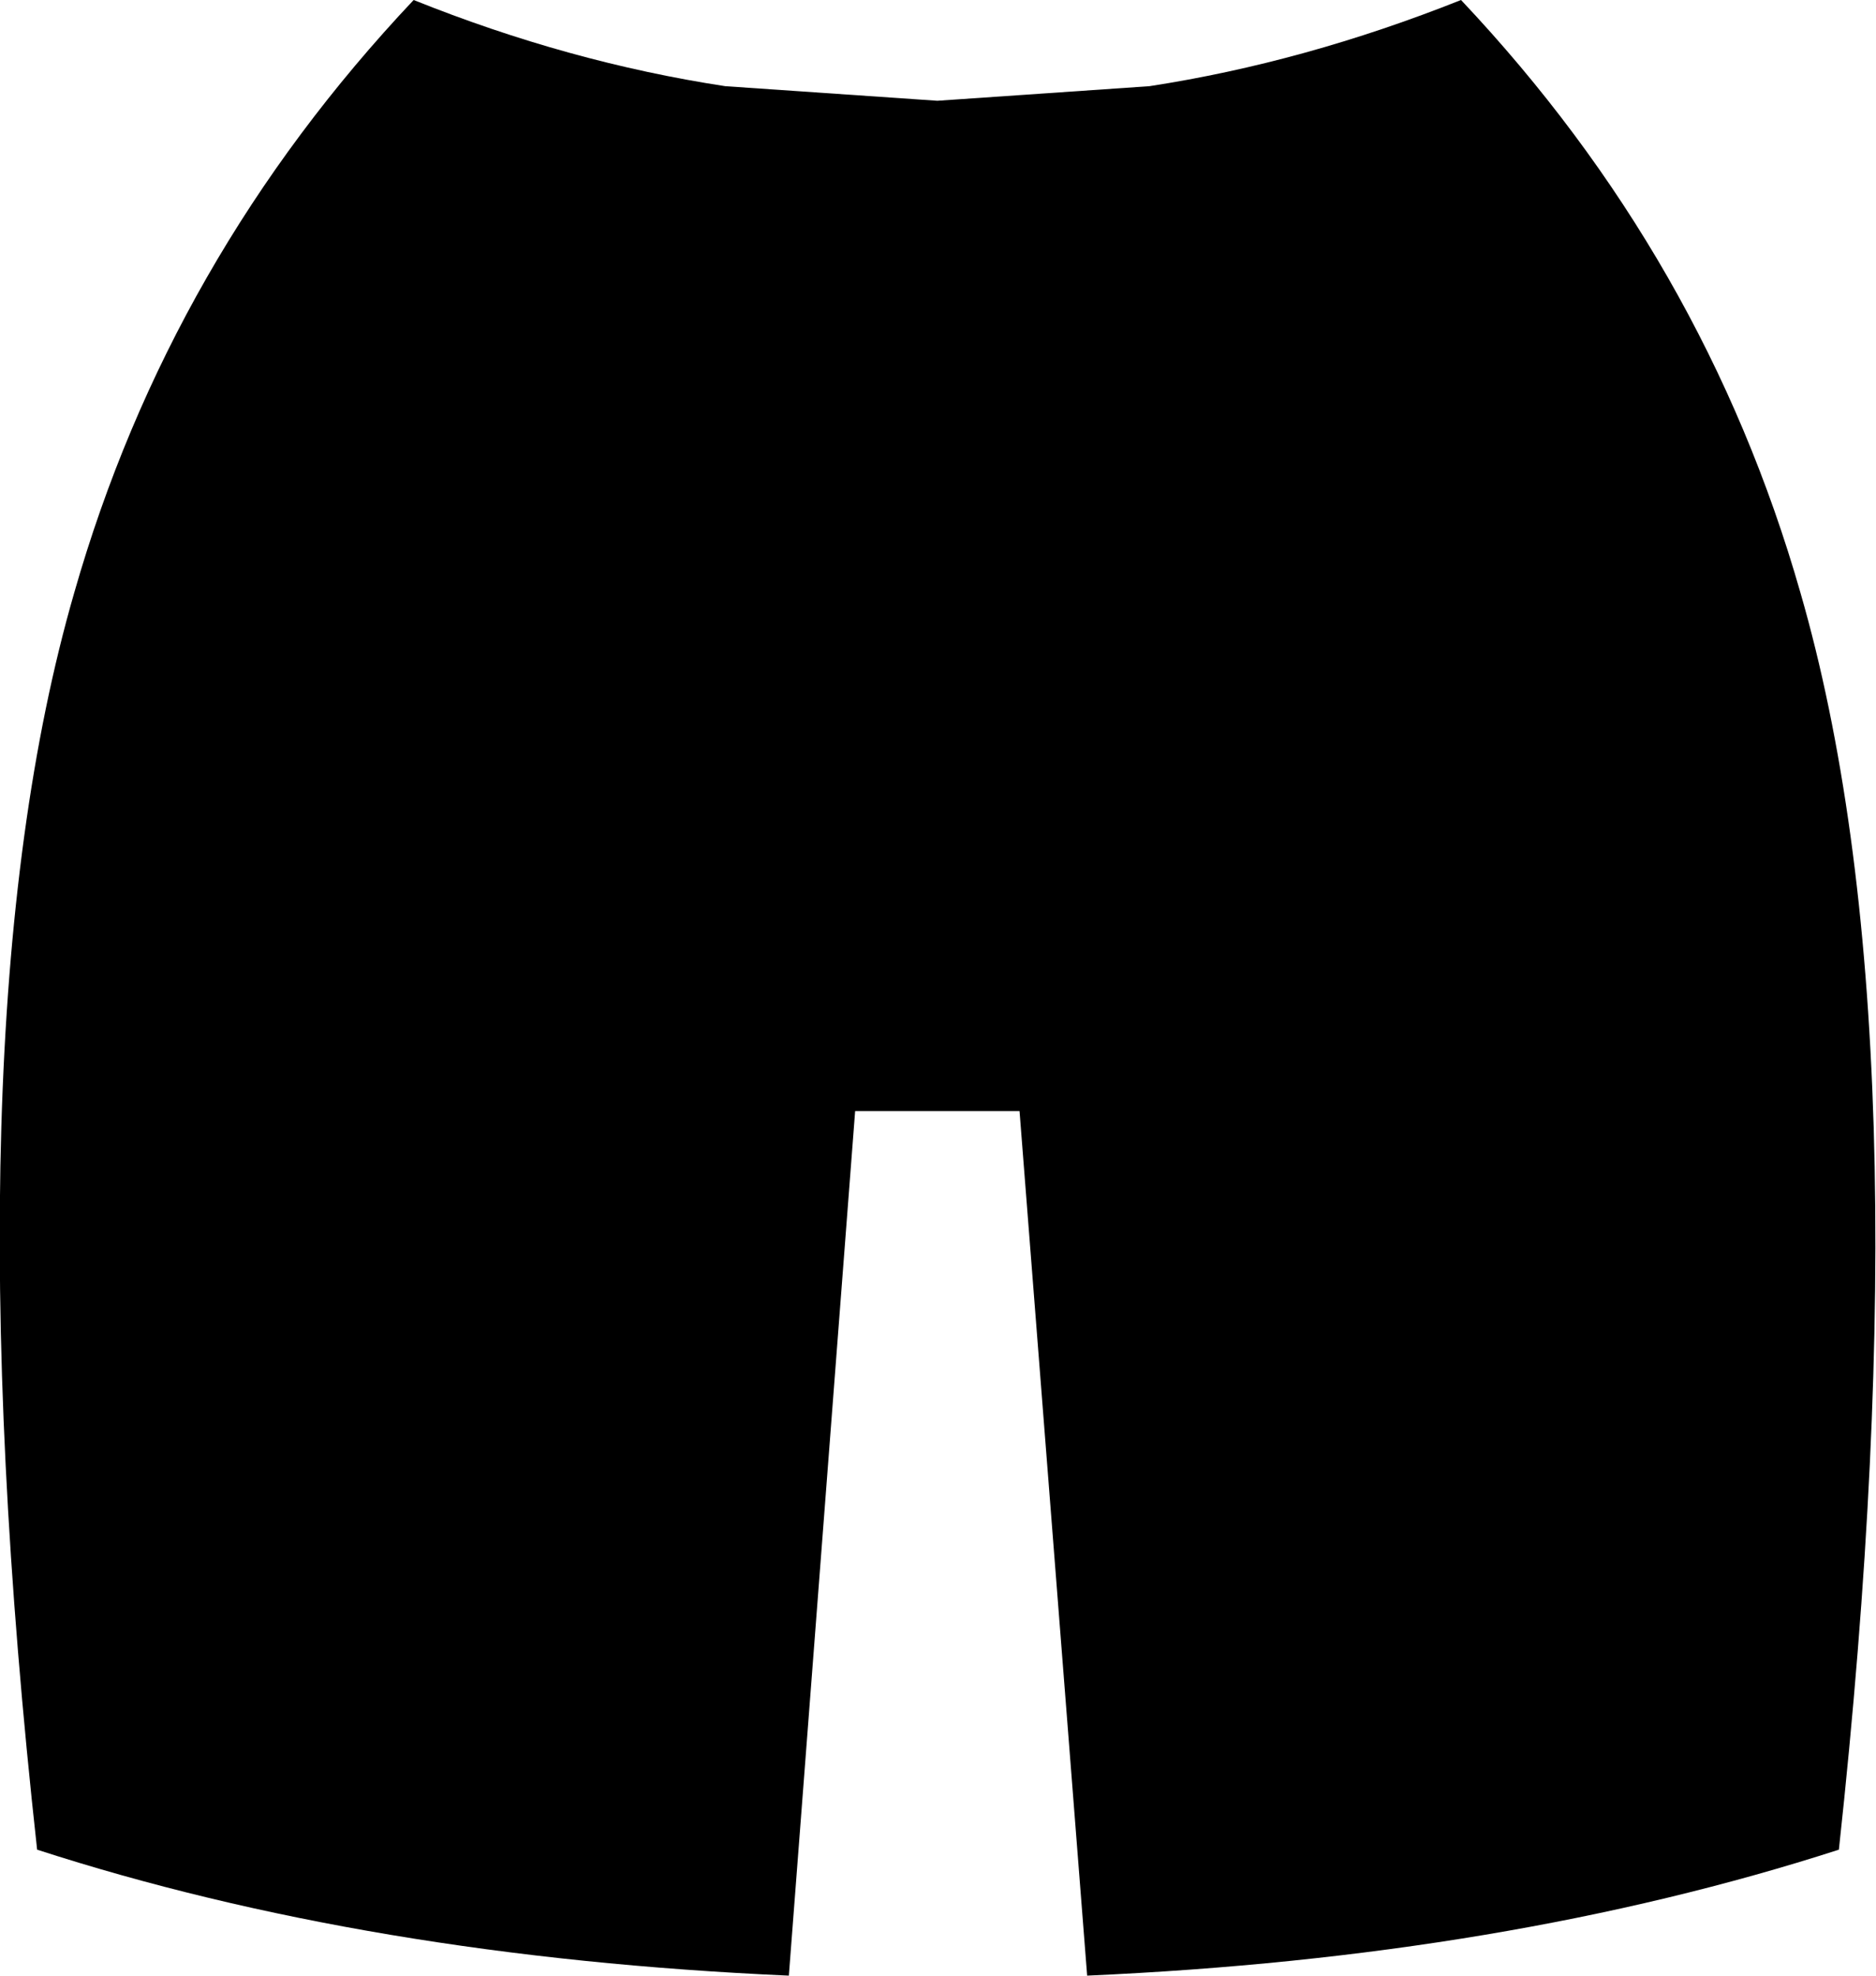 <?xml version="1.0" encoding="UTF-8" standalone="no"?>
<svg xmlns:xlink="http://www.w3.org/1999/xlink" height="74.5px" width="70.75px" xmlns="http://www.w3.org/2000/svg">
  <g transform="matrix(1.0, 0.0, 0.0, 1.0, -364.55, -308.5)">
    <path d="M367.35 330.85 Q370.95 318.25 380.15 308.5 386.0 310.85 391.9 311.75 L399.9 312.3 407.9 311.75 Q413.75 310.85 419.65 308.5 428.85 318.25 432.45 330.85 437.25 347.45 433.9 378.25 421.35 382.3 405.55 383.0 L403.0 350.4 396.8 350.4 394.3 383.0 Q378.45 382.3 365.95 378.25 362.55 347.45 367.35 330.85" fill="#000000" fill-rule="evenodd" stroke="none"/>
  </g>
</svg>
